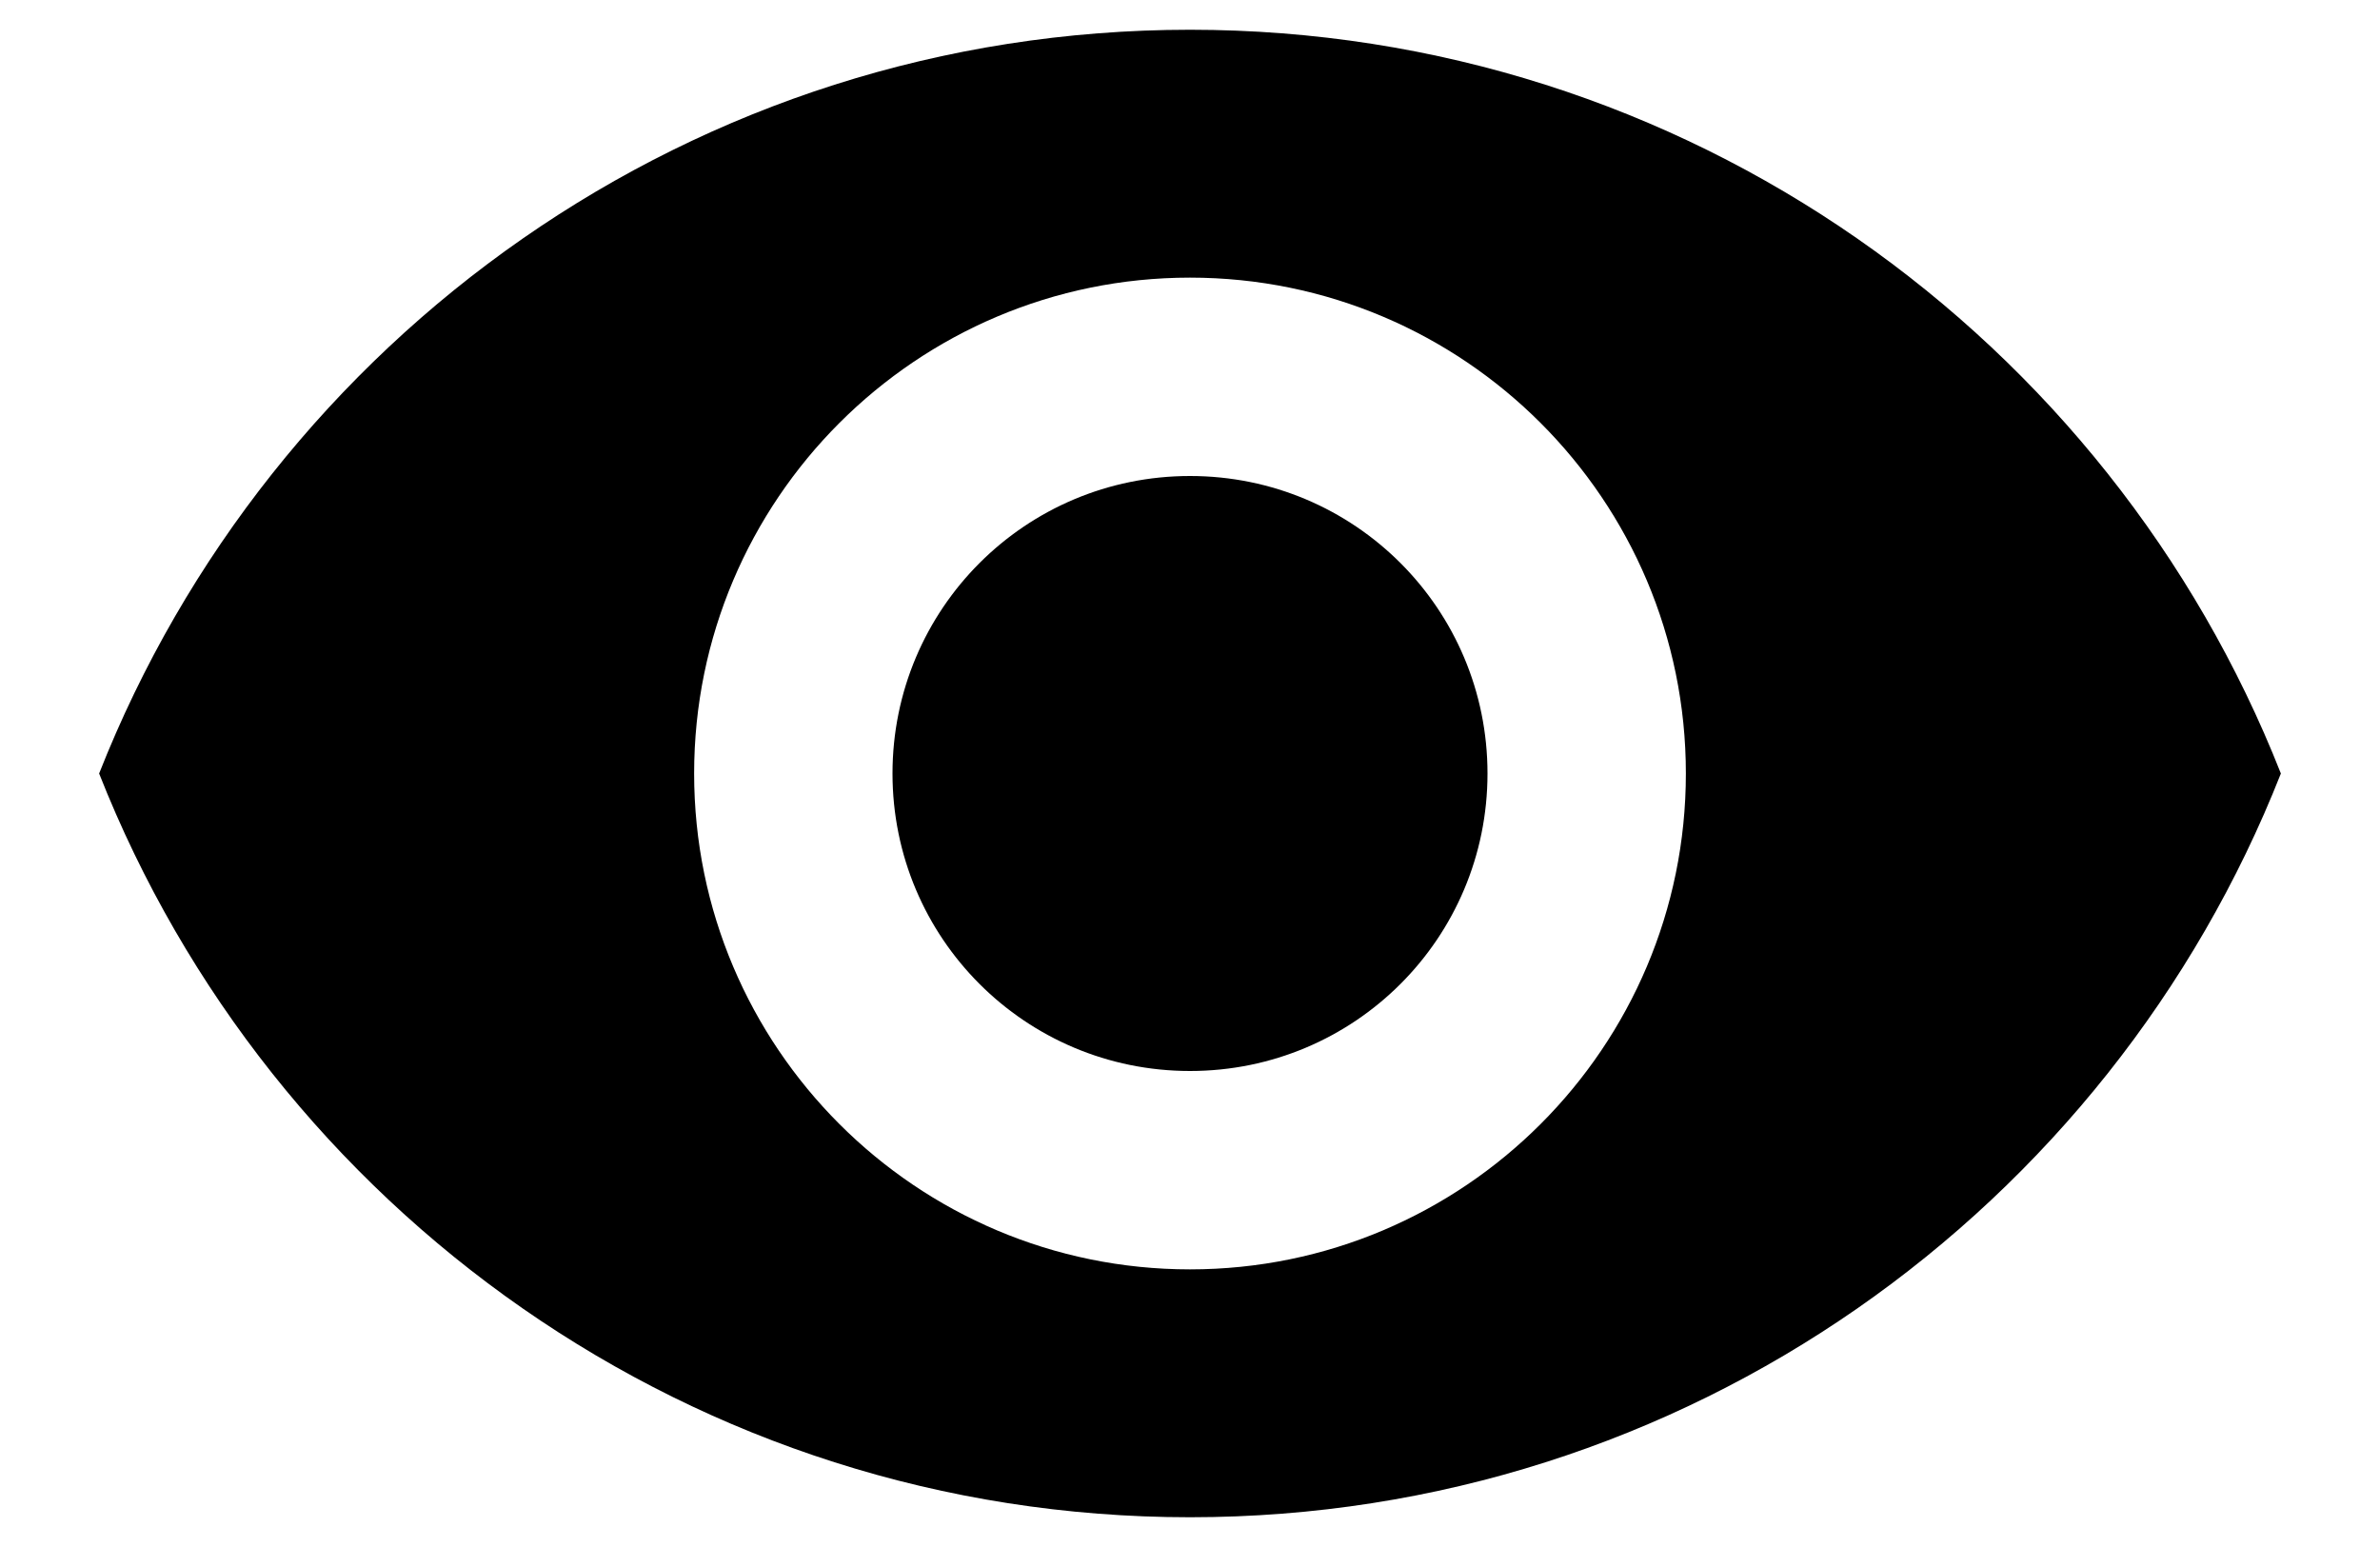 <svg width="20" height="13" viewBox="0 0 20 13" fill="none" xmlns="http://www.w3.org/2000/svg">
<path d="M10 0.25C5.833 0.25 2.275 2.842 0.833 6.5C2.275 10.158 5.833 12.75 10 12.75C14.167 12.75 17.725 10.158 19.167 6.5C17.725 2.842 14.167 0.25 10 0.25ZM10 10.667C7.7 10.667 5.833 8.8 5.833 6.5C5.833 4.2 7.7 2.333 10 2.333C12.3 2.333 14.167 4.2 14.167 6.5C14.167 8.8 12.3 10.667 10 10.667ZM10 4C8.617 4 7.5 5.117 7.5 6.5C7.5 7.883 8.617 9 10 9C11.383 9 12.5 7.883 12.5 6.5C12.5 5.117 11.383 4 10 4Z" fill="black"/>
</svg>
